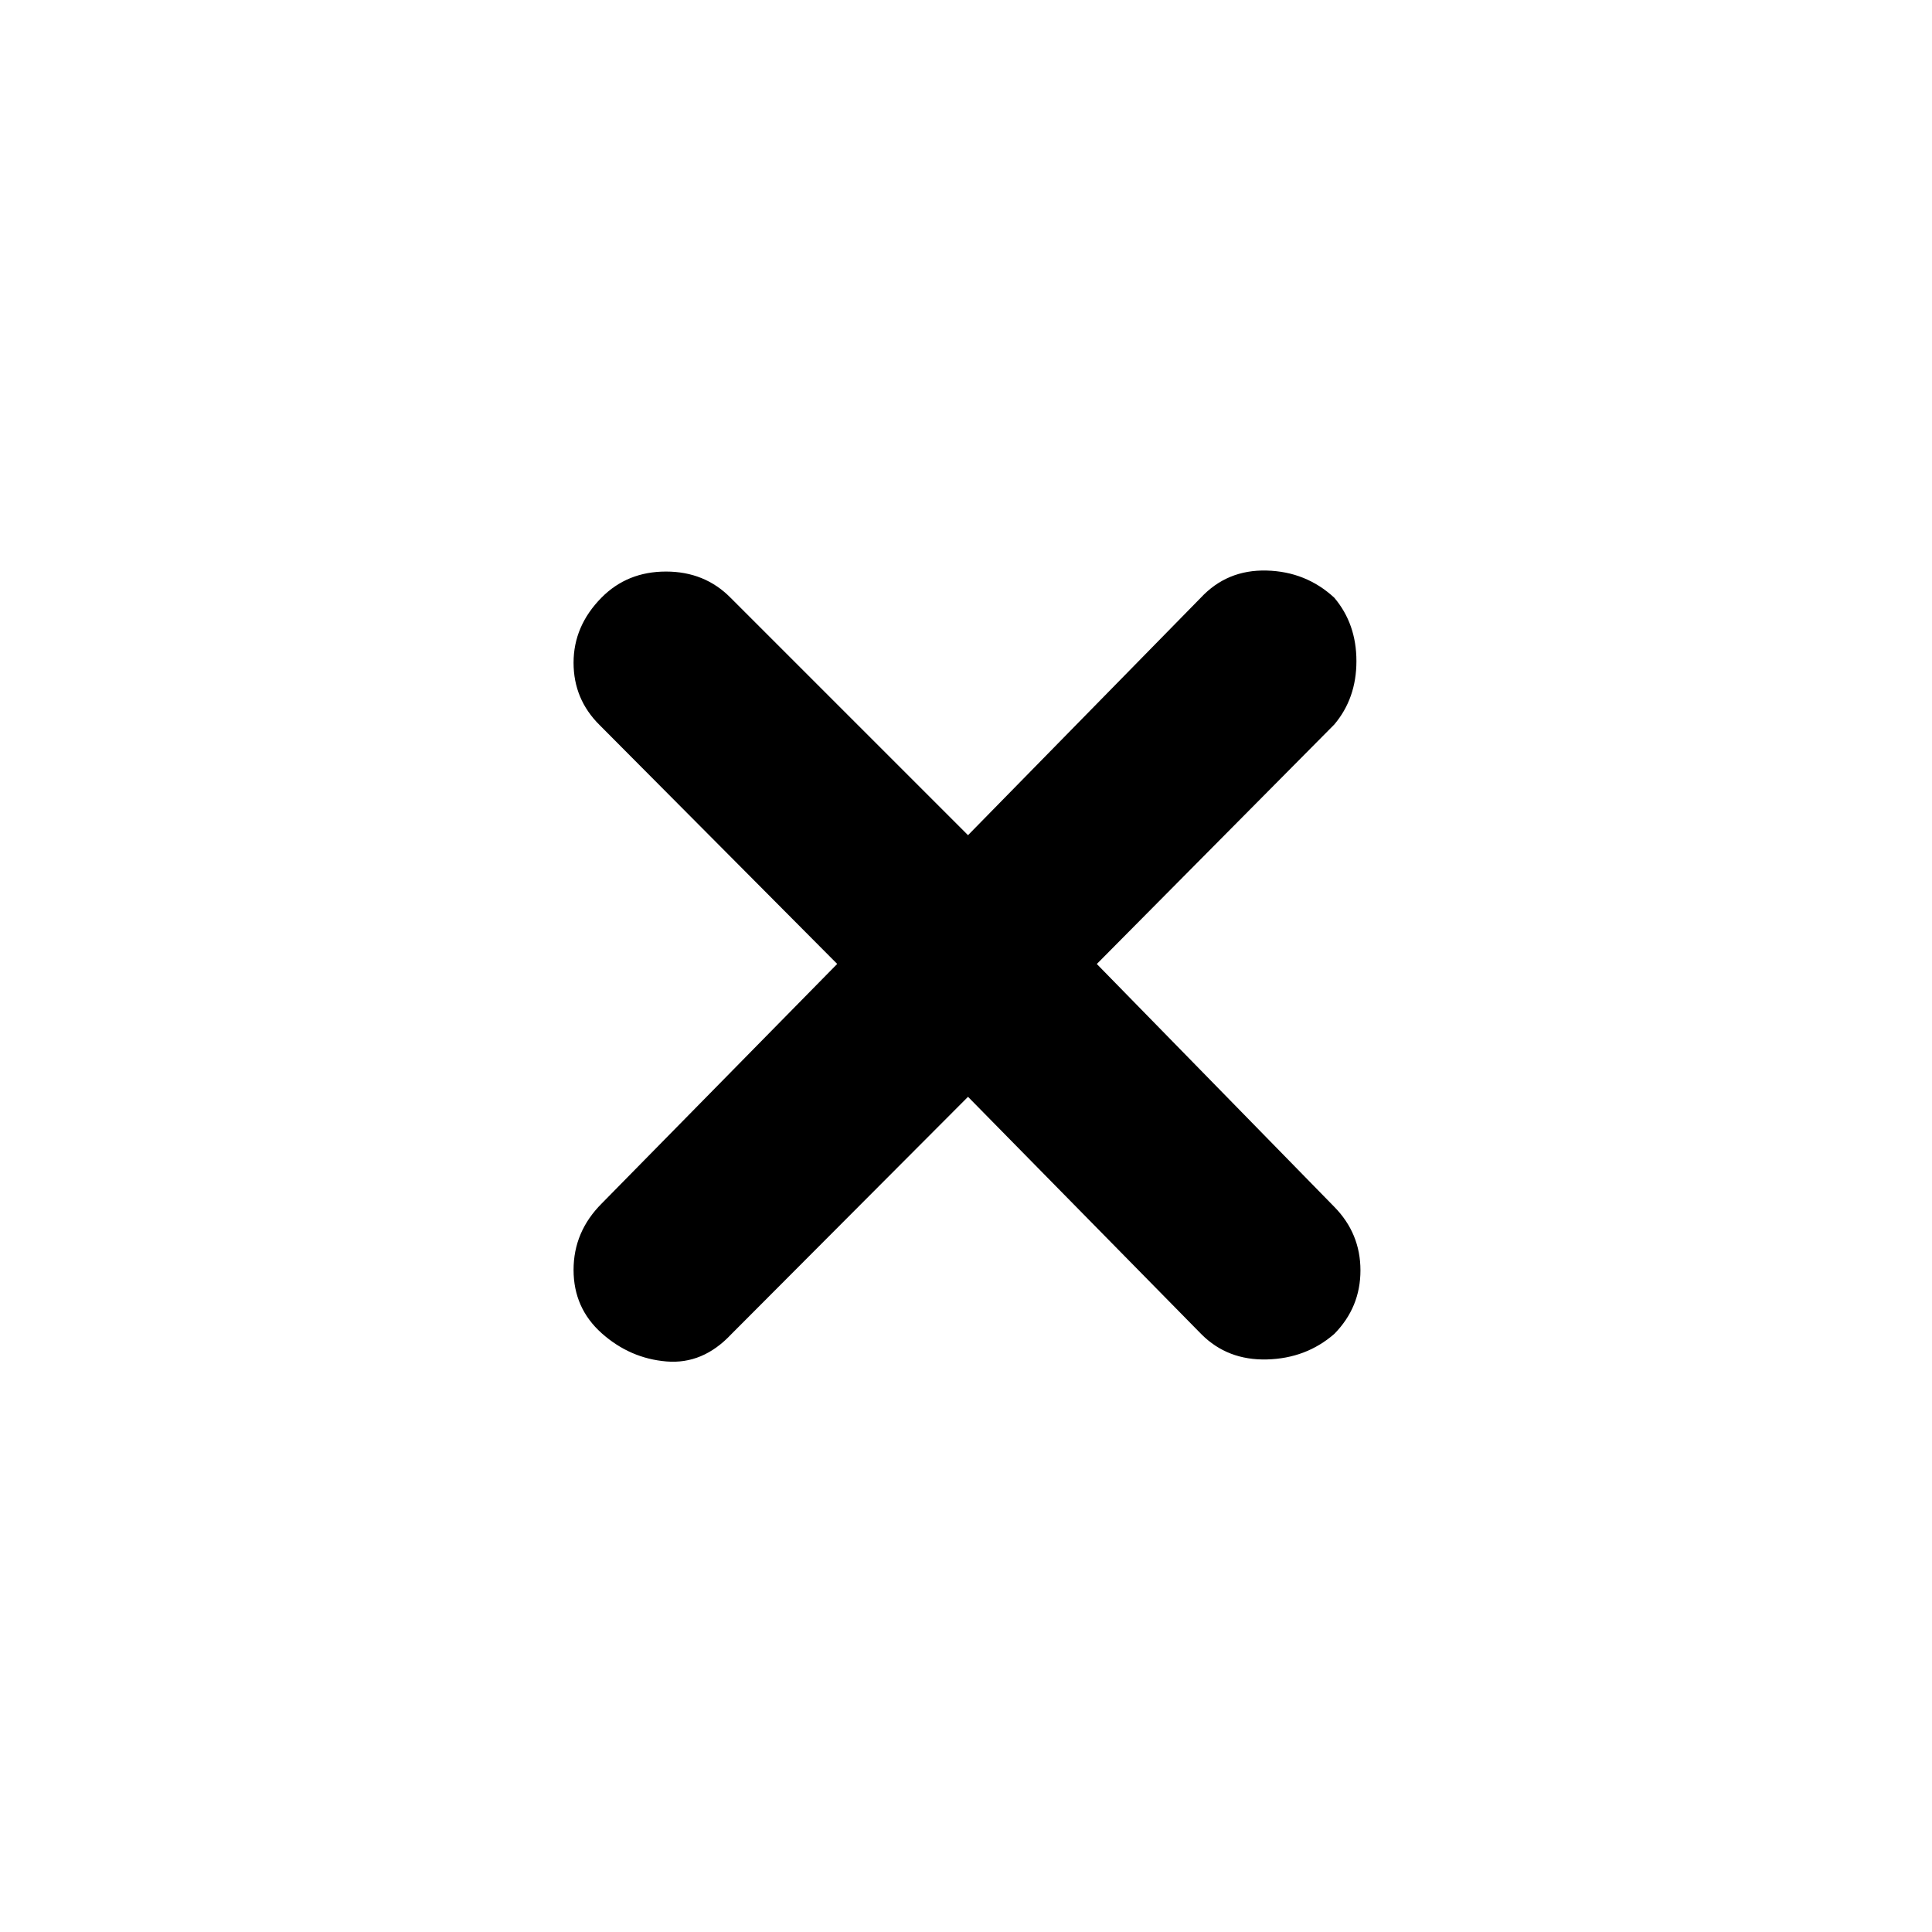 <svg xmlns="http://www.w3.org/2000/svg" height="48" viewBox="0 -960 960 960" width="48"><path d="M481-415 363.33-297q-14.07 15-32.17 13.5t-32.16-14Q285-310 285-329t14-33l117-119.03-118-118.64q-13-12.82-13-31.04 0-18.23 13.84-32.29 12.83-13 32.08-13 19.24 0 32.08 13l118 118 115.67-118q13.07-14 32.67-13.5T663-663q11 13 11 31.5T663-600L545-481l118 120.67q13 13.23 13 31.58 0 18.35-13 31.57-14 12.18-33.5 12.68T597-297L481-415Z"/></svg>